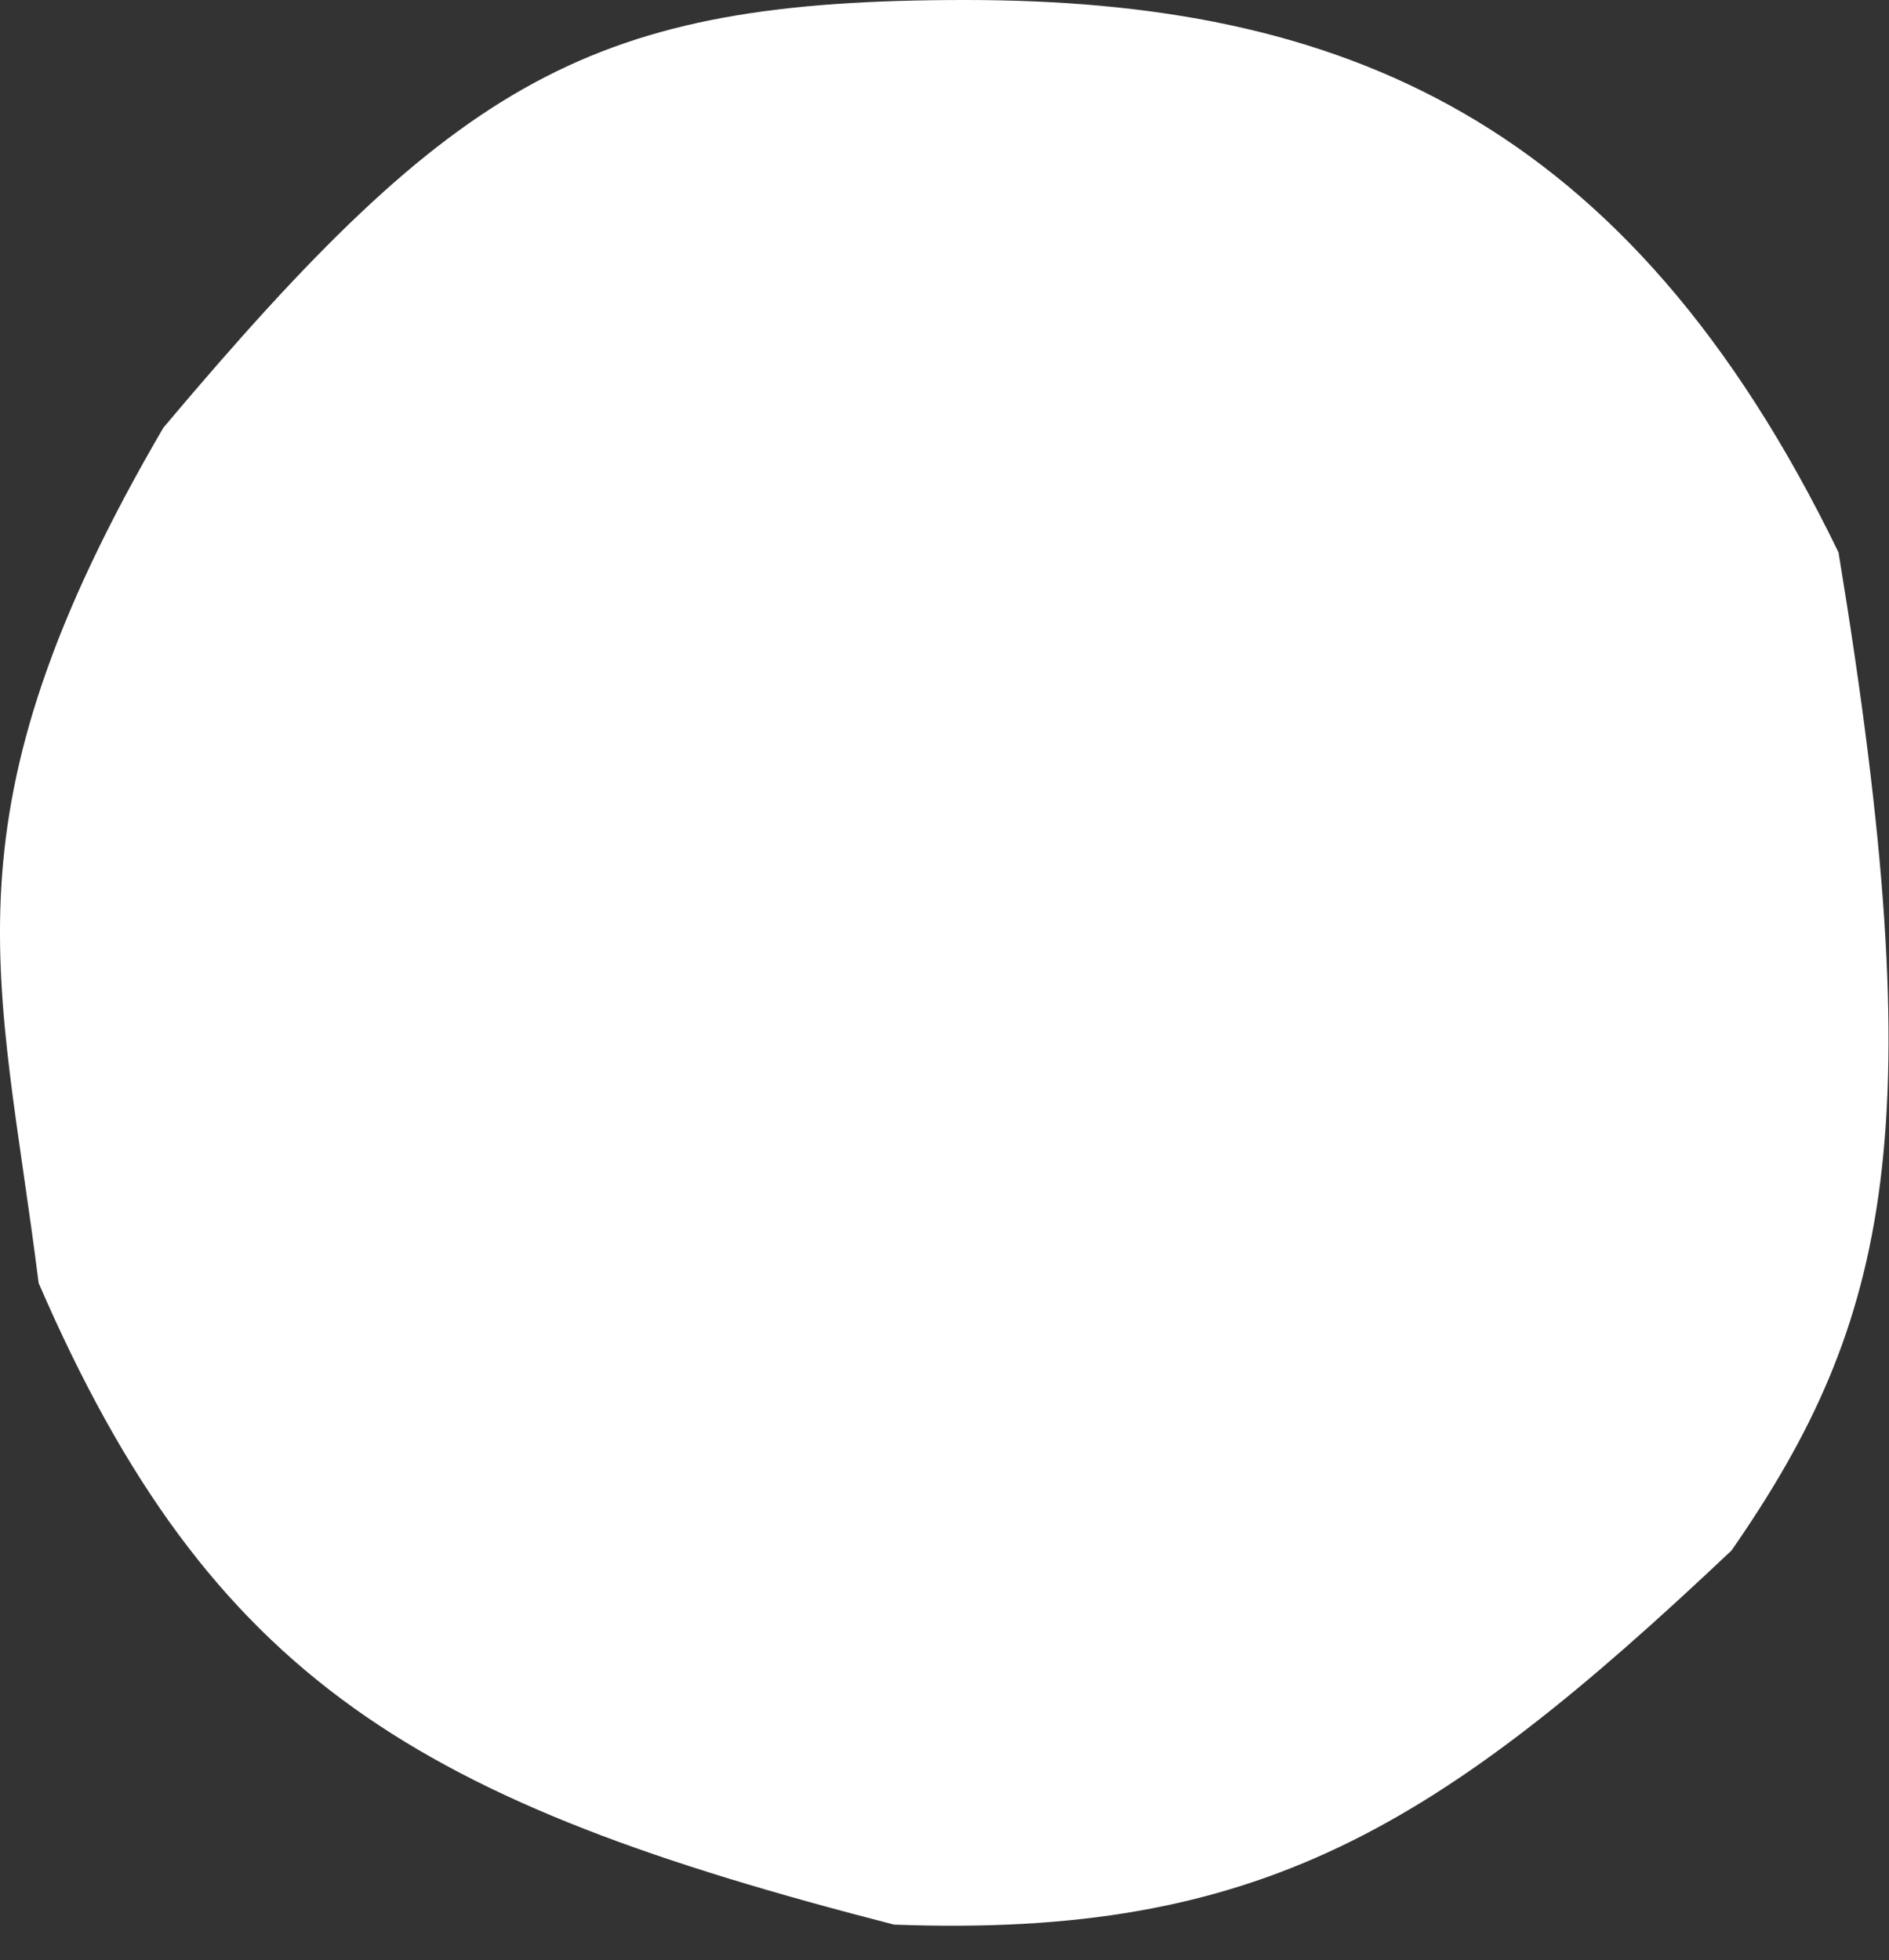 <svg width="53" height="55" viewBox="0 0 53 55" fill="none" xmlns="http://www.w3.org/2000/svg">
<rect x="0" y="0" width="53" height="55" fill="#333333" stroke="none"/>
<path d="M4.584 12C12.838 2.192 16.584 0 27.084 0C37.583 0 45.657 3.28 51.584 15.5C54.242 31.646 53.057 37.049 48.584 43.5C40.32 51.314 35.328 54.382 25.084 54C11.79 50.581 5.932 47.196 1.084 36C0.008 27.381 -1.797 22.922 4.584 12Z" fill="white"/>
</svg>
